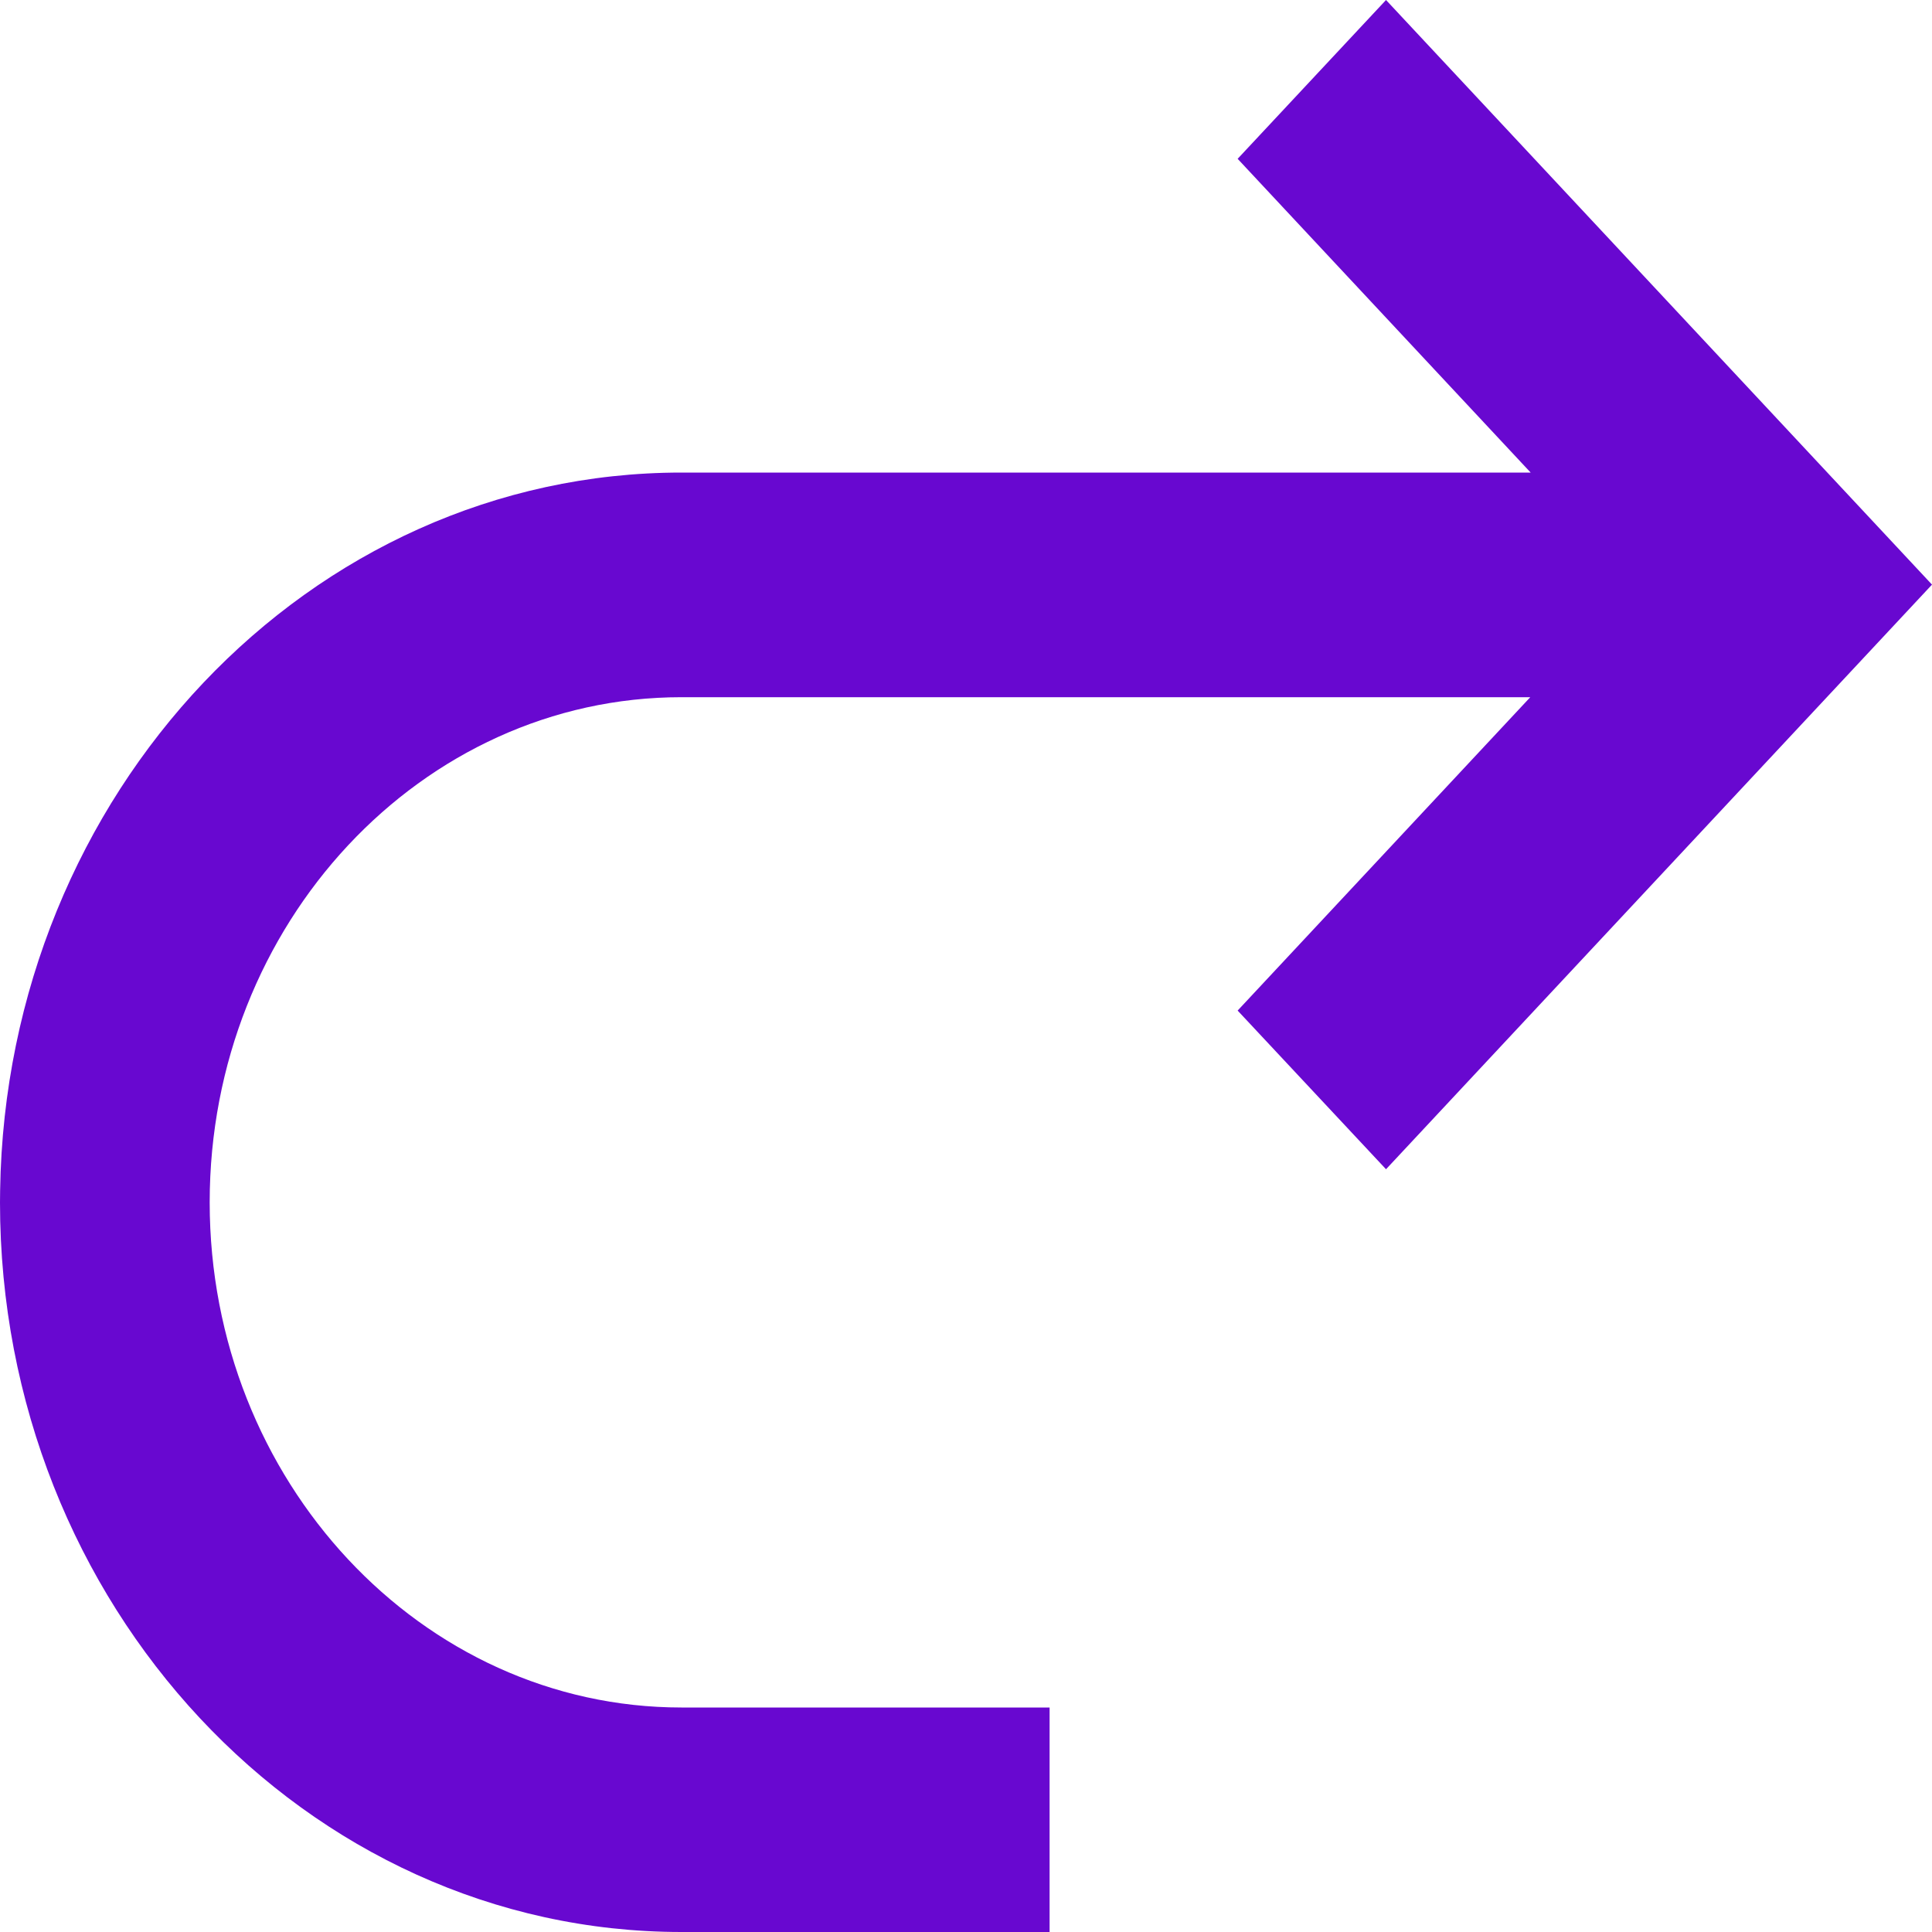 <svg width="15" height="15" viewBox="0 0 15 15" fill="none" xmlns="http://www.w3.org/2000/svg">
<path fill-rule="evenodd" clip-rule="evenodd" d="M9.609 7.846L10.761 9.078L15 4.539L10.761 0L9.609 1.233L11.884 3.669H5.291C2.402 3.669 0.048 6.16 0.001 9.241L0 9.335C0 12.459 2.373 15 5.291 15H8.149V13.257H5.291C3.272 13.257 1.628 11.496 1.628 9.335C1.628 7.173 3.272 5.413 5.291 5.413H11.881L9.609 7.846Z" fill="#6808D0"/>
</svg>
